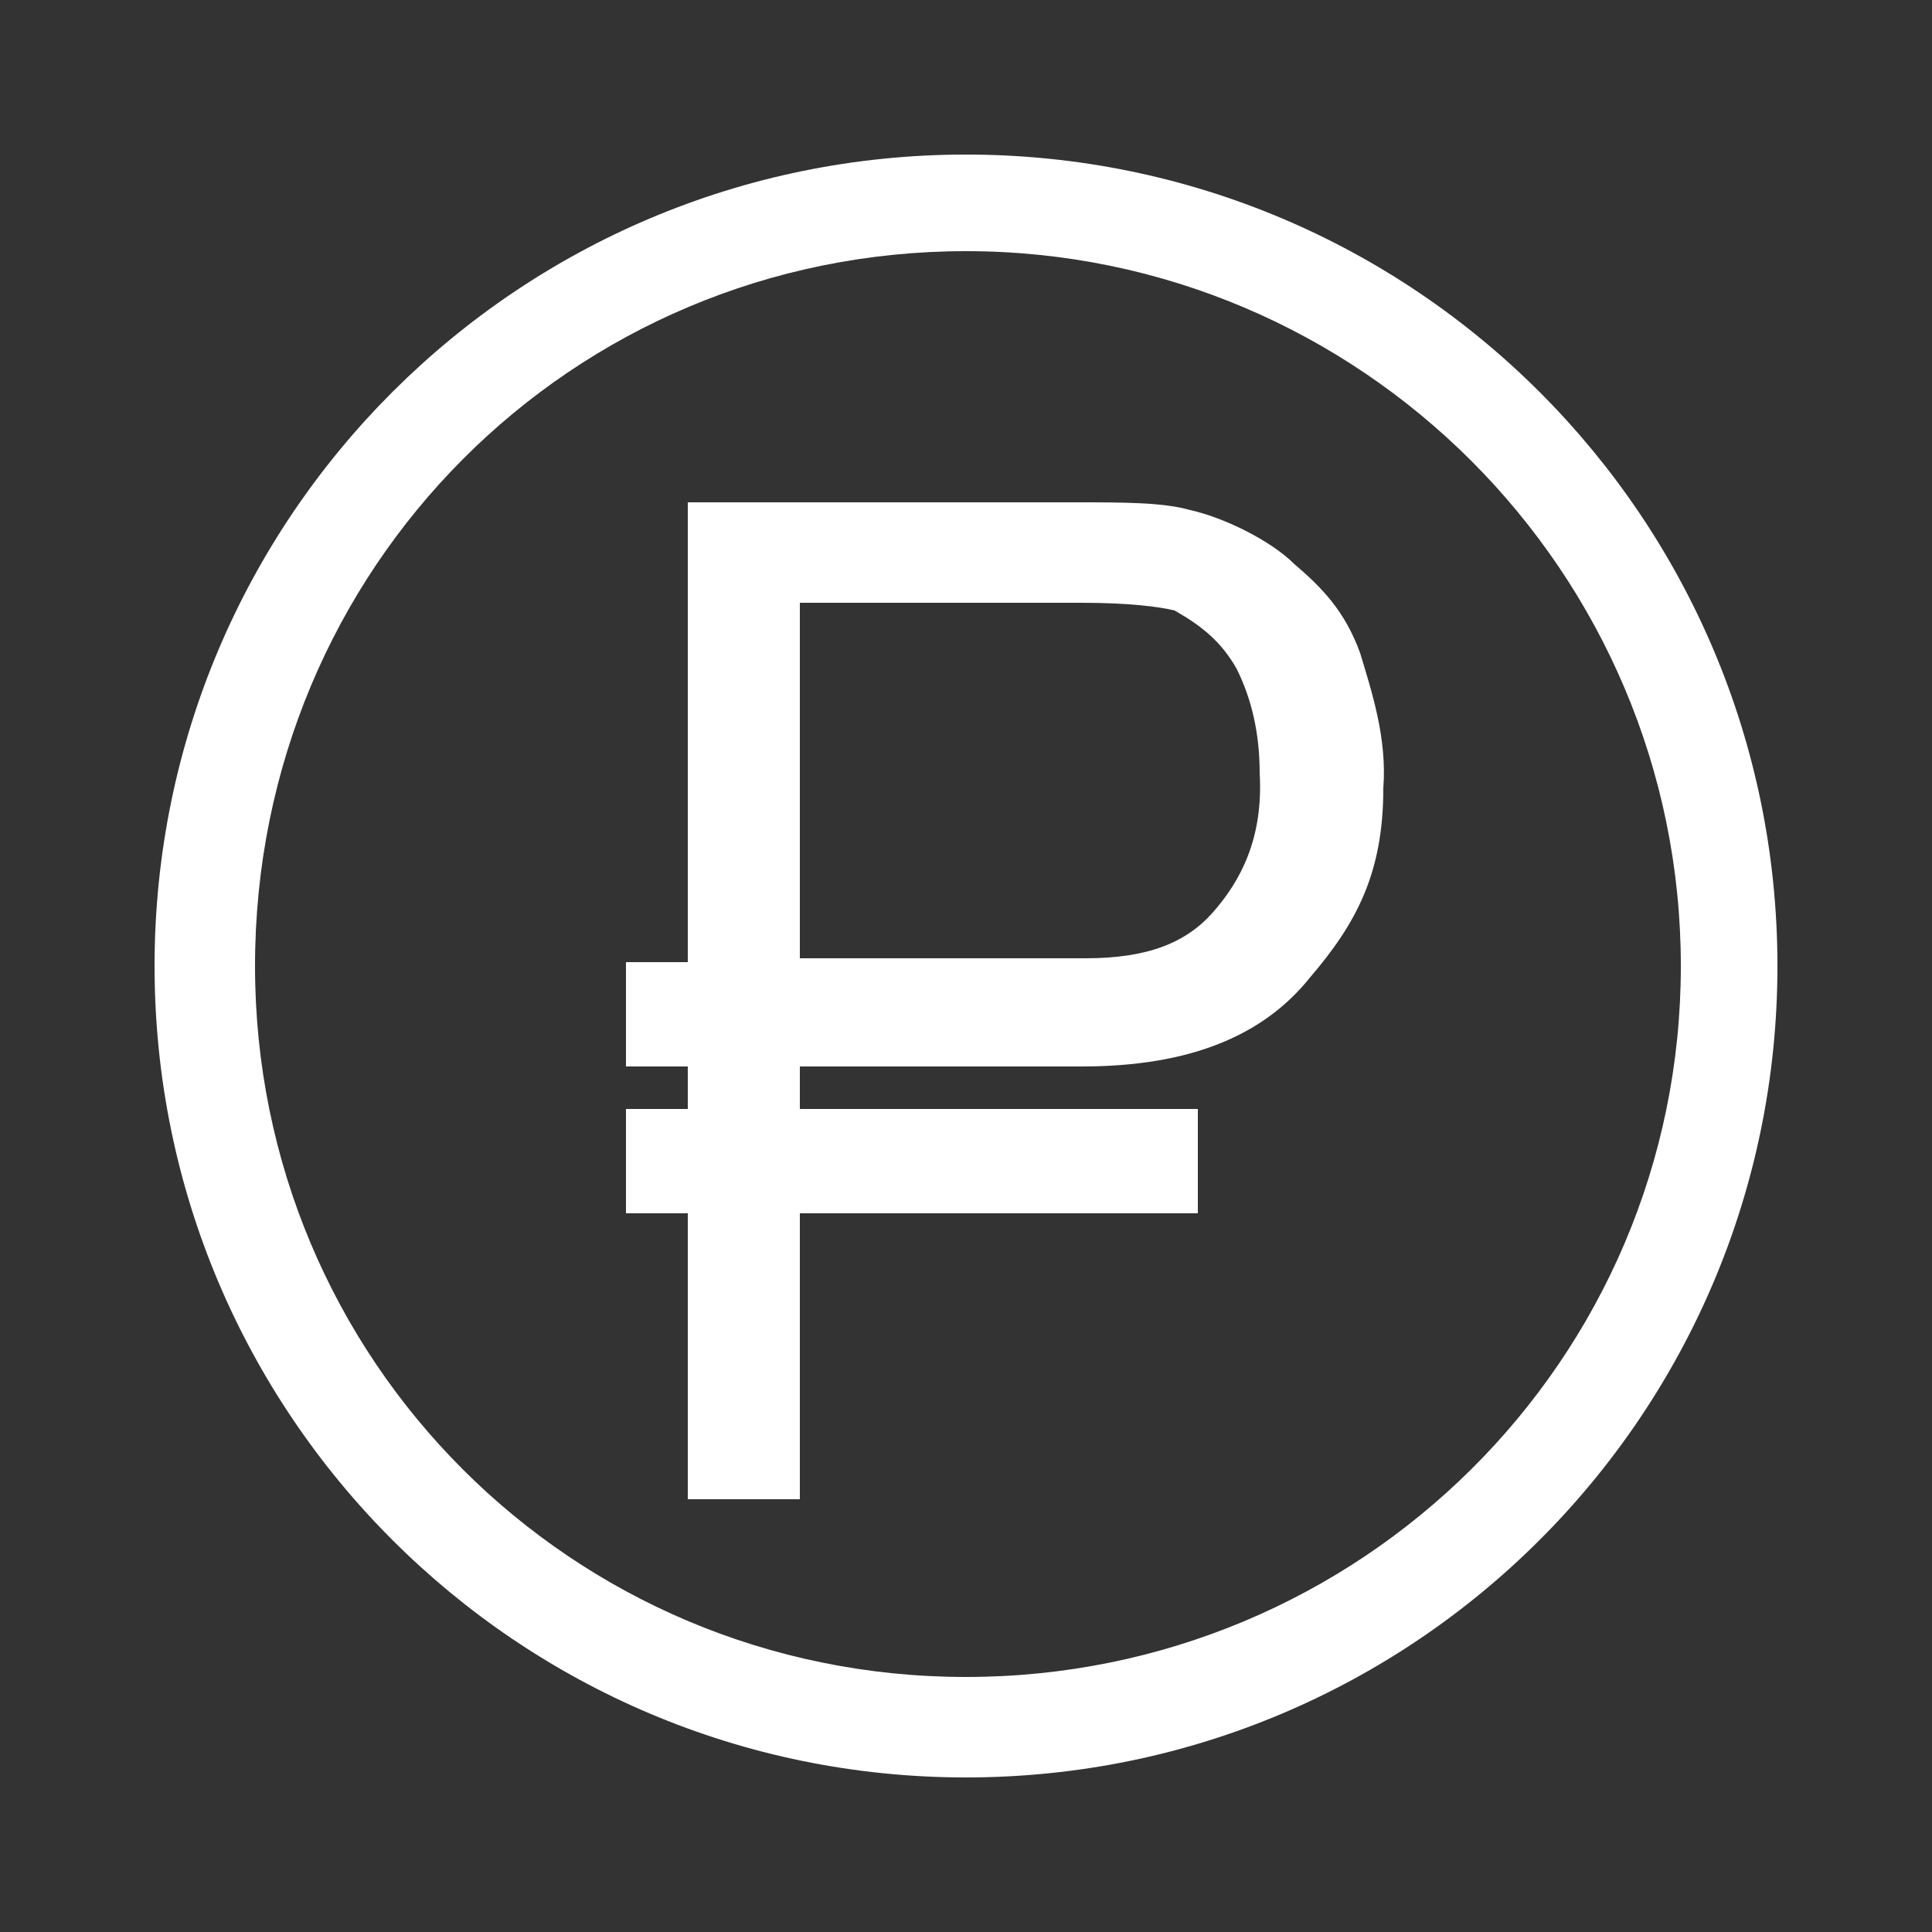 <?xml version="1.0" encoding="utf-8"?>
<!-- Generator: Adobe Illustrator 18.0.0, SVG Export Plug-In . SVG Version: 6.00 Build 0)  -->
<!DOCTYPE svg PUBLIC "-//W3C//DTD SVG 1.1//EN" "http://www.w3.org/Graphics/SVG/1.1/DTD/svg11.dtd">
<svg version="1.1" id="Слой_1" xmlns="http://www.w3.org/2000/svg" xmlns:xlink="http://www.w3.org/1999/xlink" x="0px" y="0px"
	 viewBox="0 0 50 50" enable-background="new 0 0 50 50" xml:space="preserve">
<rect x="0" y="0" width="50" height="50" fill="#333333" stroke="none"/>
<path fill="#FFFFFF" d="M25,4C13.4,4,4,13.4,4,25c0,11.6,9.4,21,21,21c11.6,0,21-9.4,21-21C46,13.4,36.6,4,25,4z M25,43.4
	C14.8,43.4,6.6,35.2,6.6,25C6.6,14.7,14.8,6.5,25,6.5c10.2,0,18.5,8.3,18.5,18.5C43.5,35.2,35.2,43.4,25,43.4z"/>
<path fill="#FFFFFF" d="M35.2,16.9c-0.4-1.1-1-1.7-1.7-2.3c-0.6-0.6-1.8-1.2-2.7-1.4c-0.7-0.2-1.7-0.2-3-0.2h-10v11.9h-1.6v2.7h1.6
	v1.1h-1.6v2.7h1.6v7.4h2.9v-7.4H31v-2.7H20.7v-1.1h0.2h7.1c2.8,0,4.7-0.8,5.9-2.3c1.2-1.4,1.9-2.7,1.9-4.9
	C35.9,19.1,35.5,17.9,35.2,16.9z M31.4,23.6c-0.7,0.8-1.7,1.2-3.3,1.2h-7.2v0h-0.2v-9.2H28c1.2,0,2,0.1,2.4,0.2
	c0.7,0.4,1.2,0.8,1.6,1.5c0.4,0.8,0.6,1.7,0.6,2.7C32.7,21.7,32.1,22.8,31.4,23.6z"/>
</svg>
